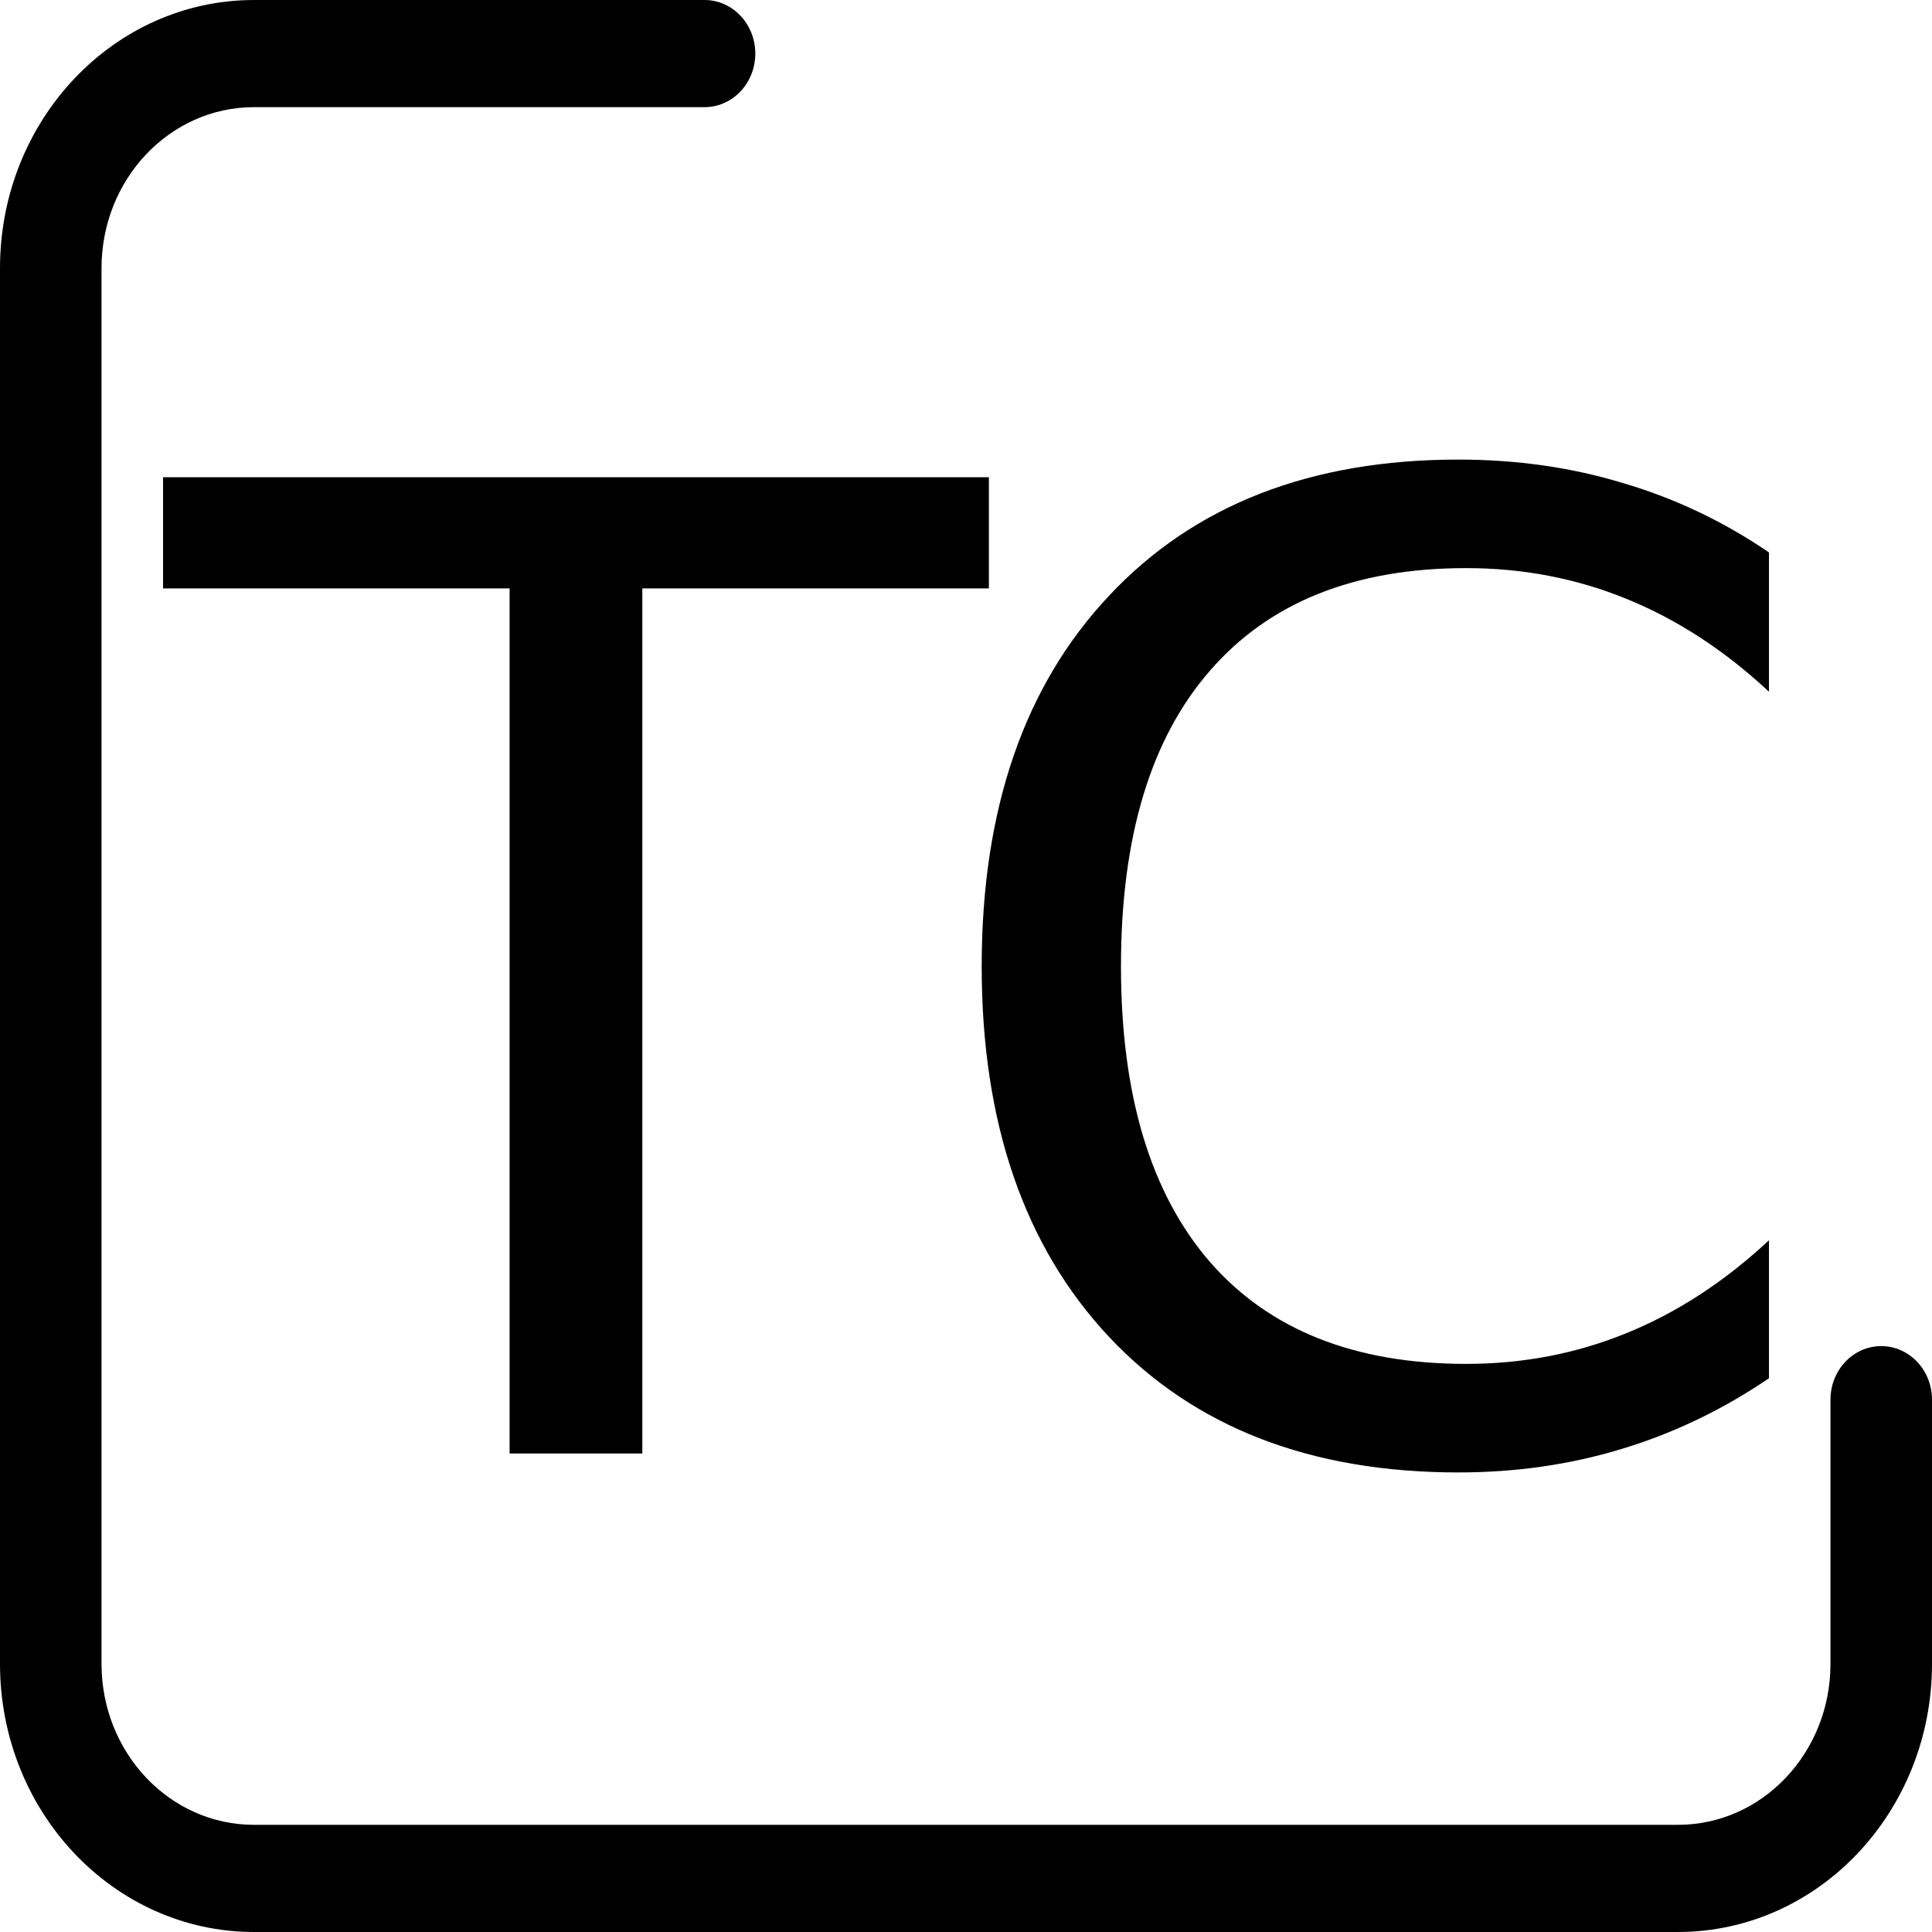 <?xml version="1.0" encoding="UTF-8" standalone="no"?>
<svg
   xmlns:dc="http://purl.org/dc/elements/1.1/"
   xmlns:cc="http://creativecommons.org/ns#"
   xmlns:rdf="http://www.w3.org/1999/02/22-rdf-syntax-ns#"
   xmlns:svg="http://www.w3.org/2000/svg"
   xmlns="http://www.w3.org/2000/svg"
   style="enable-background:new"
   id="svg6"
   version="1.1"
   width="384pt"
   viewBox="0 -1 384.501 384"
   height="384pt">
  <defs
     id="defs10" />
  <path
     style="stroke-width:1.038"
     id="path2"
     d="m 374.398,266.647 c -5.58,0 -10.103,4.773 -10.103,10.663 v 52.621 c -0.02,17.661 -13.576,31.972 -30.308,31.989 H 50.514 C 33.781,361.904 20.225,347.592 20.206,329.931 V 52.065 C 20.225,34.408 33.781,20.096 50.514,20.076 h 89.701 c 5.58,0 10.103,-4.773 10.103,-10.663 0,-5.885 -4.523,-10.663 -10.103,-10.663 H 50.514 C 22.629,-1.217 0.032,22.633 0,52.065 V 329.935 c 0.032,29.432 22.629,53.282 50.514,53.315 H 333.987 c 27.885,-0.033 50.482,-23.883 50.514,-53.315 v -52.625 c 0,-5.89 -4.523,-10.663 -10.103,-10.663 z" />
  <g
     id="text15"
     style="font-style:normal;font-weight:normal;font-size:21.423px;line-height:1.25;font-family:sans-serif;letter-spacing:0px;word-spacing:0px;fill:#000000;fill-opacity:1;stroke:none;stroke-width:0.536"
     aria-label="232" />
  <g
     id="text31"
     style="font-style:normal;font-weight:normal;font-size:183.799px;line-height:1.25;font-family:sans-serif;letter-spacing:0px;word-spacing:0px;fill:#000000;fill-opacity:1;stroke:none;stroke-width:0.957"
     aria-label="TCP">
    <path
       d="m 352.053,108.691 v 27.718 c -8.849,-8.242 -18.305,-14.401 -28.369,-18.479 -9.977,-4.077 -20.604,-6.116 -31.882,-6.116 -22.209,0 -39.213,6.81 -51.012,20.431 -11.799,13.534 -17.698,33.14 -17.698,58.82 0,25.593 5.899,45.199 17.698,58.82 11.799,13.534 28.803,20.301 51.012,20.301 11.278,0 21.906,-2.039 31.882,-6.116 10.064,-4.077 19.52,-10.237 28.369,-18.479 v 27.458 c -9.196,6.246 -18.956,10.931 -29.28,14.054 -10.237,3.123 -21.081,4.685 -32.533,4.685 -29.41,0 -52.573,-8.979 -69.491,-26.937 -16.917,-18.045 -25.376,-42.64 -25.376,-73.785 0,-31.232 8.459,-55.827 25.376,-73.785 16.917,-18.045 40.081,-27.067 69.491,-27.067 11.625,0 22.556,1.562 32.793,4.685 10.324,3.036 19.997,7.634 29.02,13.794 z M 32.448,93.726 H 196.805 V 115.849 H 127.835 V 288.014 H 101.418 V 115.849 H 32.448 Z"
       style="font-size:183.799px;stroke-width:1.388"
       id="path56" />
  </g>
</svg>
